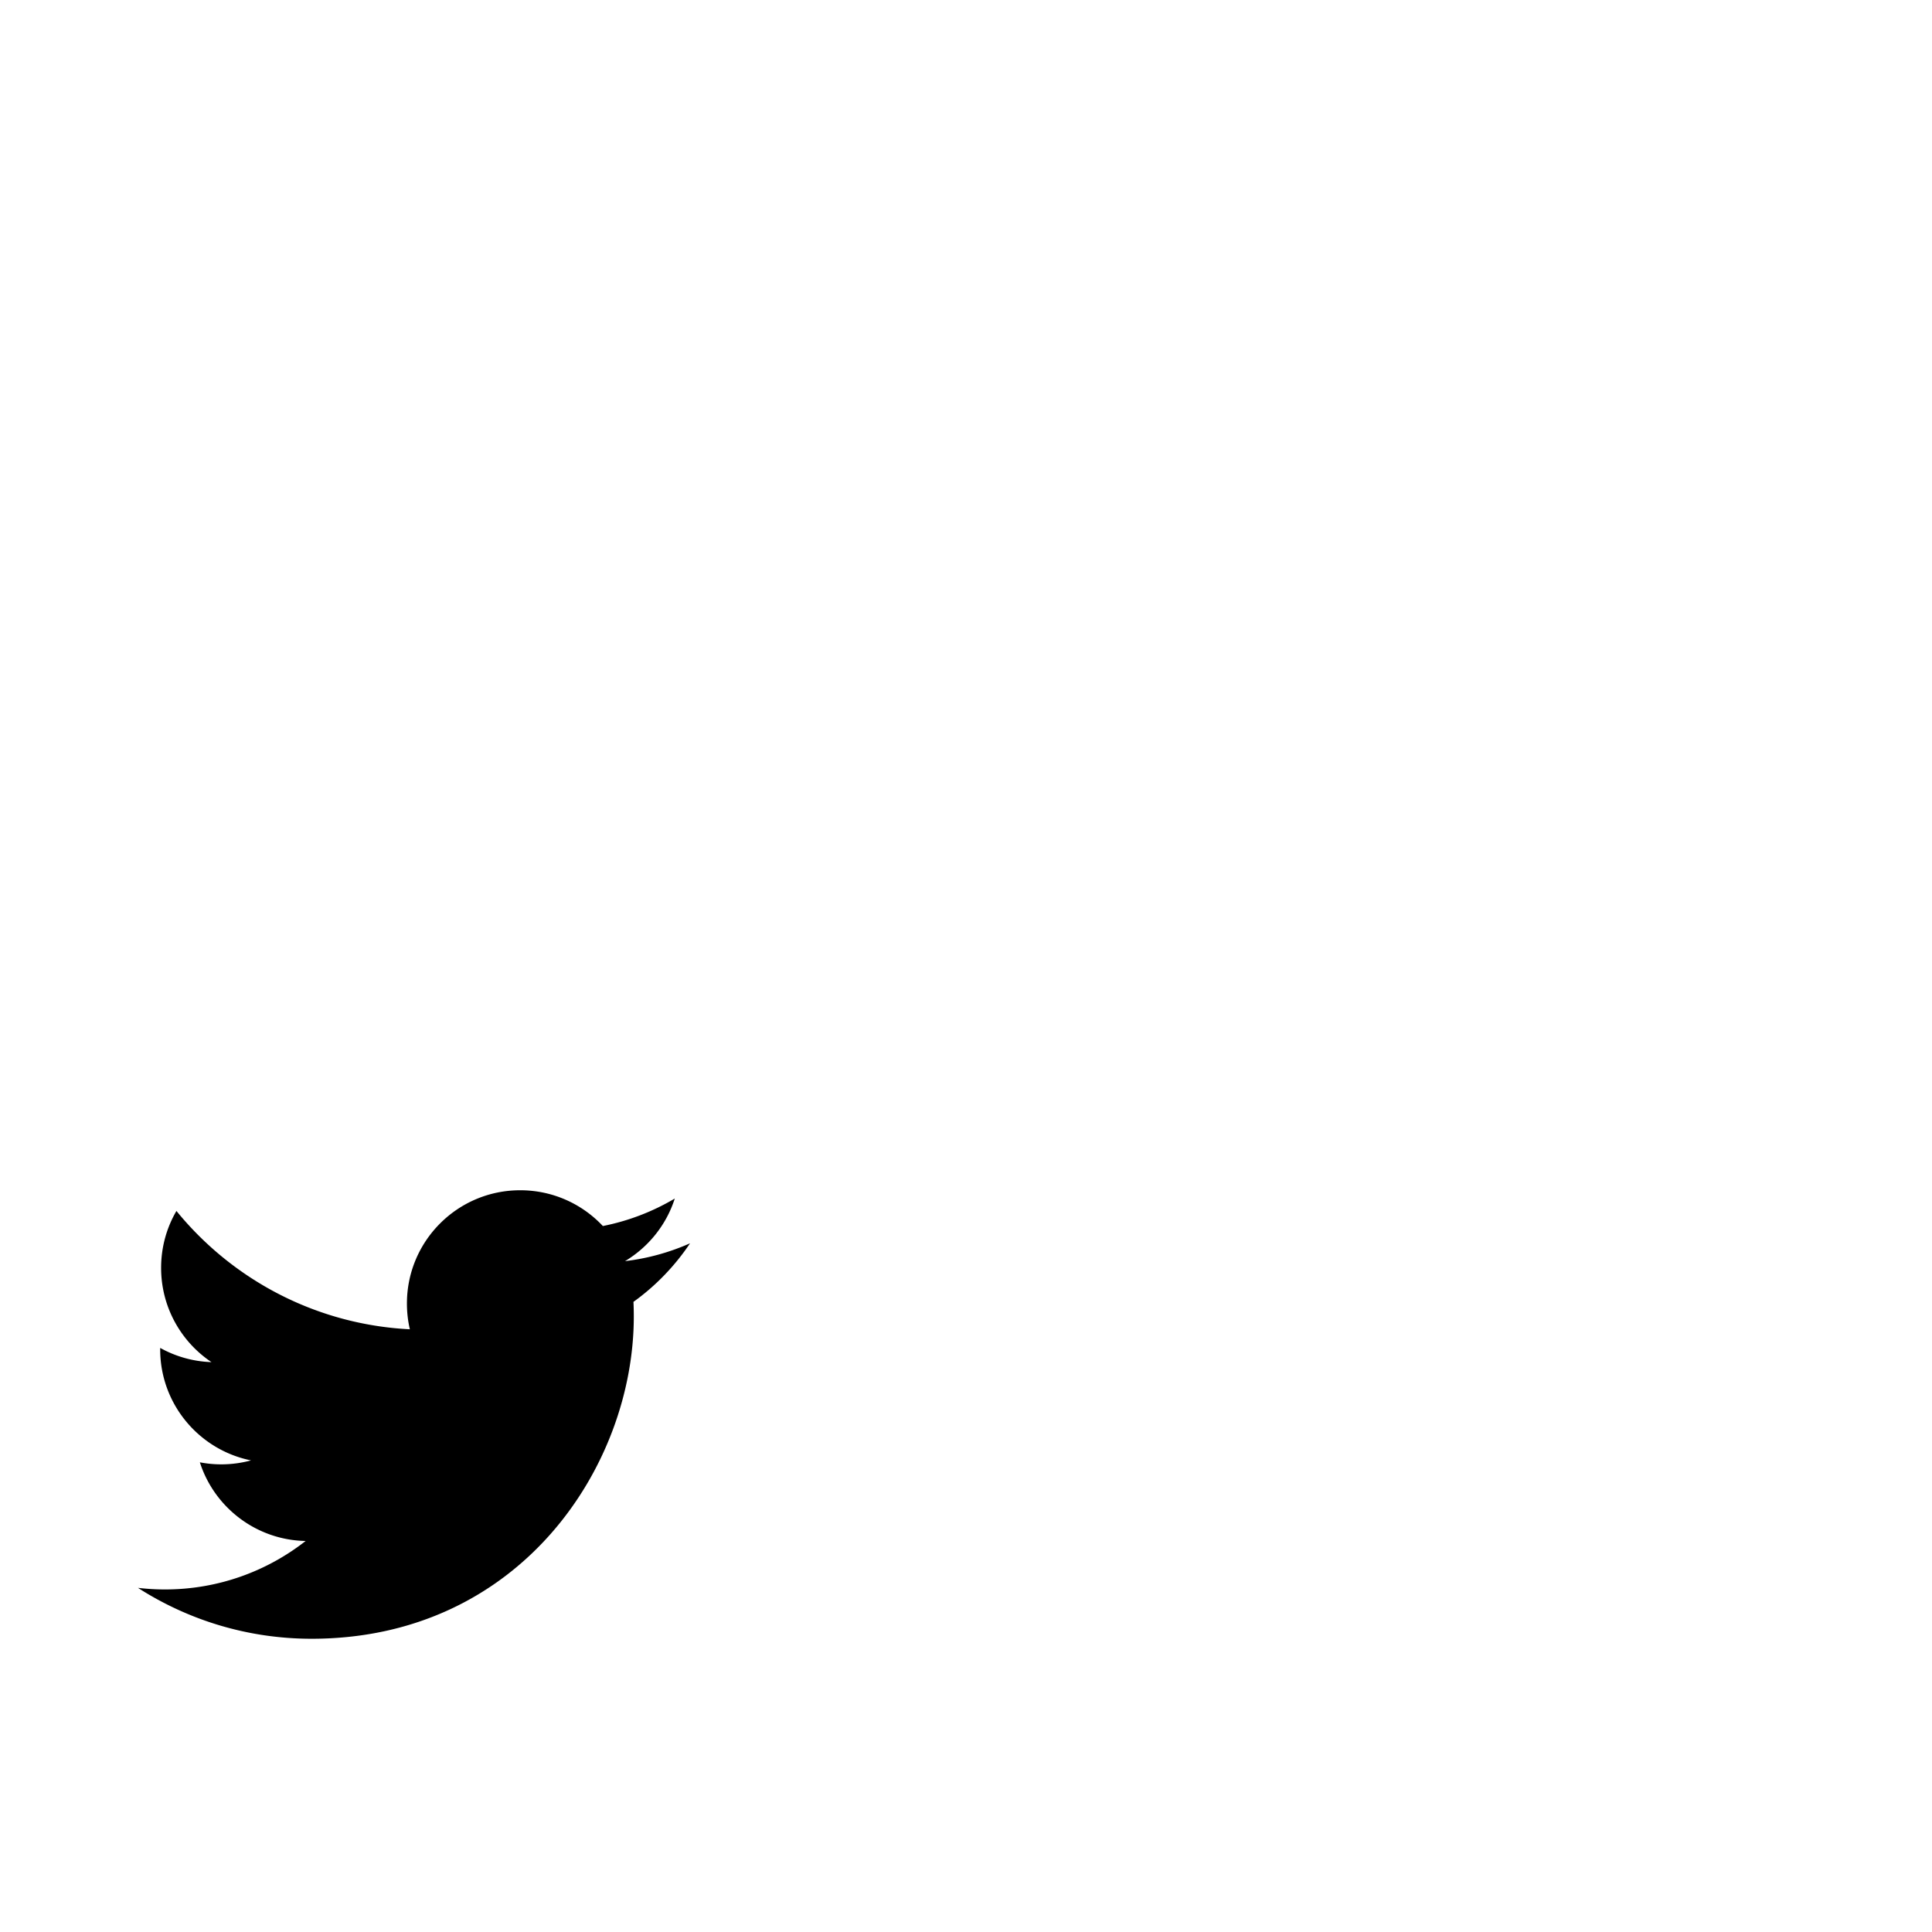 <?xml version="1.0" encoding="utf-8"?>
<svg width="1792" height="1792" xmlns="http://www.w3.org/2000/svg"><path d="M625.888 1111.68a211.011 211.011 0 0 1-66.72 25.504C540 1116.736 512.704 1104 482.496 1104c-58.016 0-105.056 47.04-105.056 105.024 0 8.224.928 16.256 2.72 23.936-87.296-4.384-164.704-46.208-216.512-109.76-9.056 15.488-14.208 33.536-14.208 52.8 0 36.448 18.56 68.608 46.72 87.424a105.07 105.07 0 0 1-47.584-13.184v1.312c0 50.88 36.224 93.344 84.256 103.008-8.8 2.4-18.08 3.68-27.68 3.68-6.784 0-13.344-.672-19.776-1.888 13.376 41.728 52.16 72.096 98.112 72.96-35.936 28.16-81.248 44.96-130.464 44.96-8.48 0-16.832-.512-25.056-1.472 46.496 29.792 101.696 47.2 161.024 47.2 193.216 0 298.88-160.064 298.88-298.88 0-4.544-.096-9.088-.32-13.6 20.576-14.752 38.4-33.248 52.48-54.304a209.76 209.76 0 0 1-60.32 16.544c21.696-12.992 38.336-33.6 46.176-58.08z" fill="undefined"/></svg>